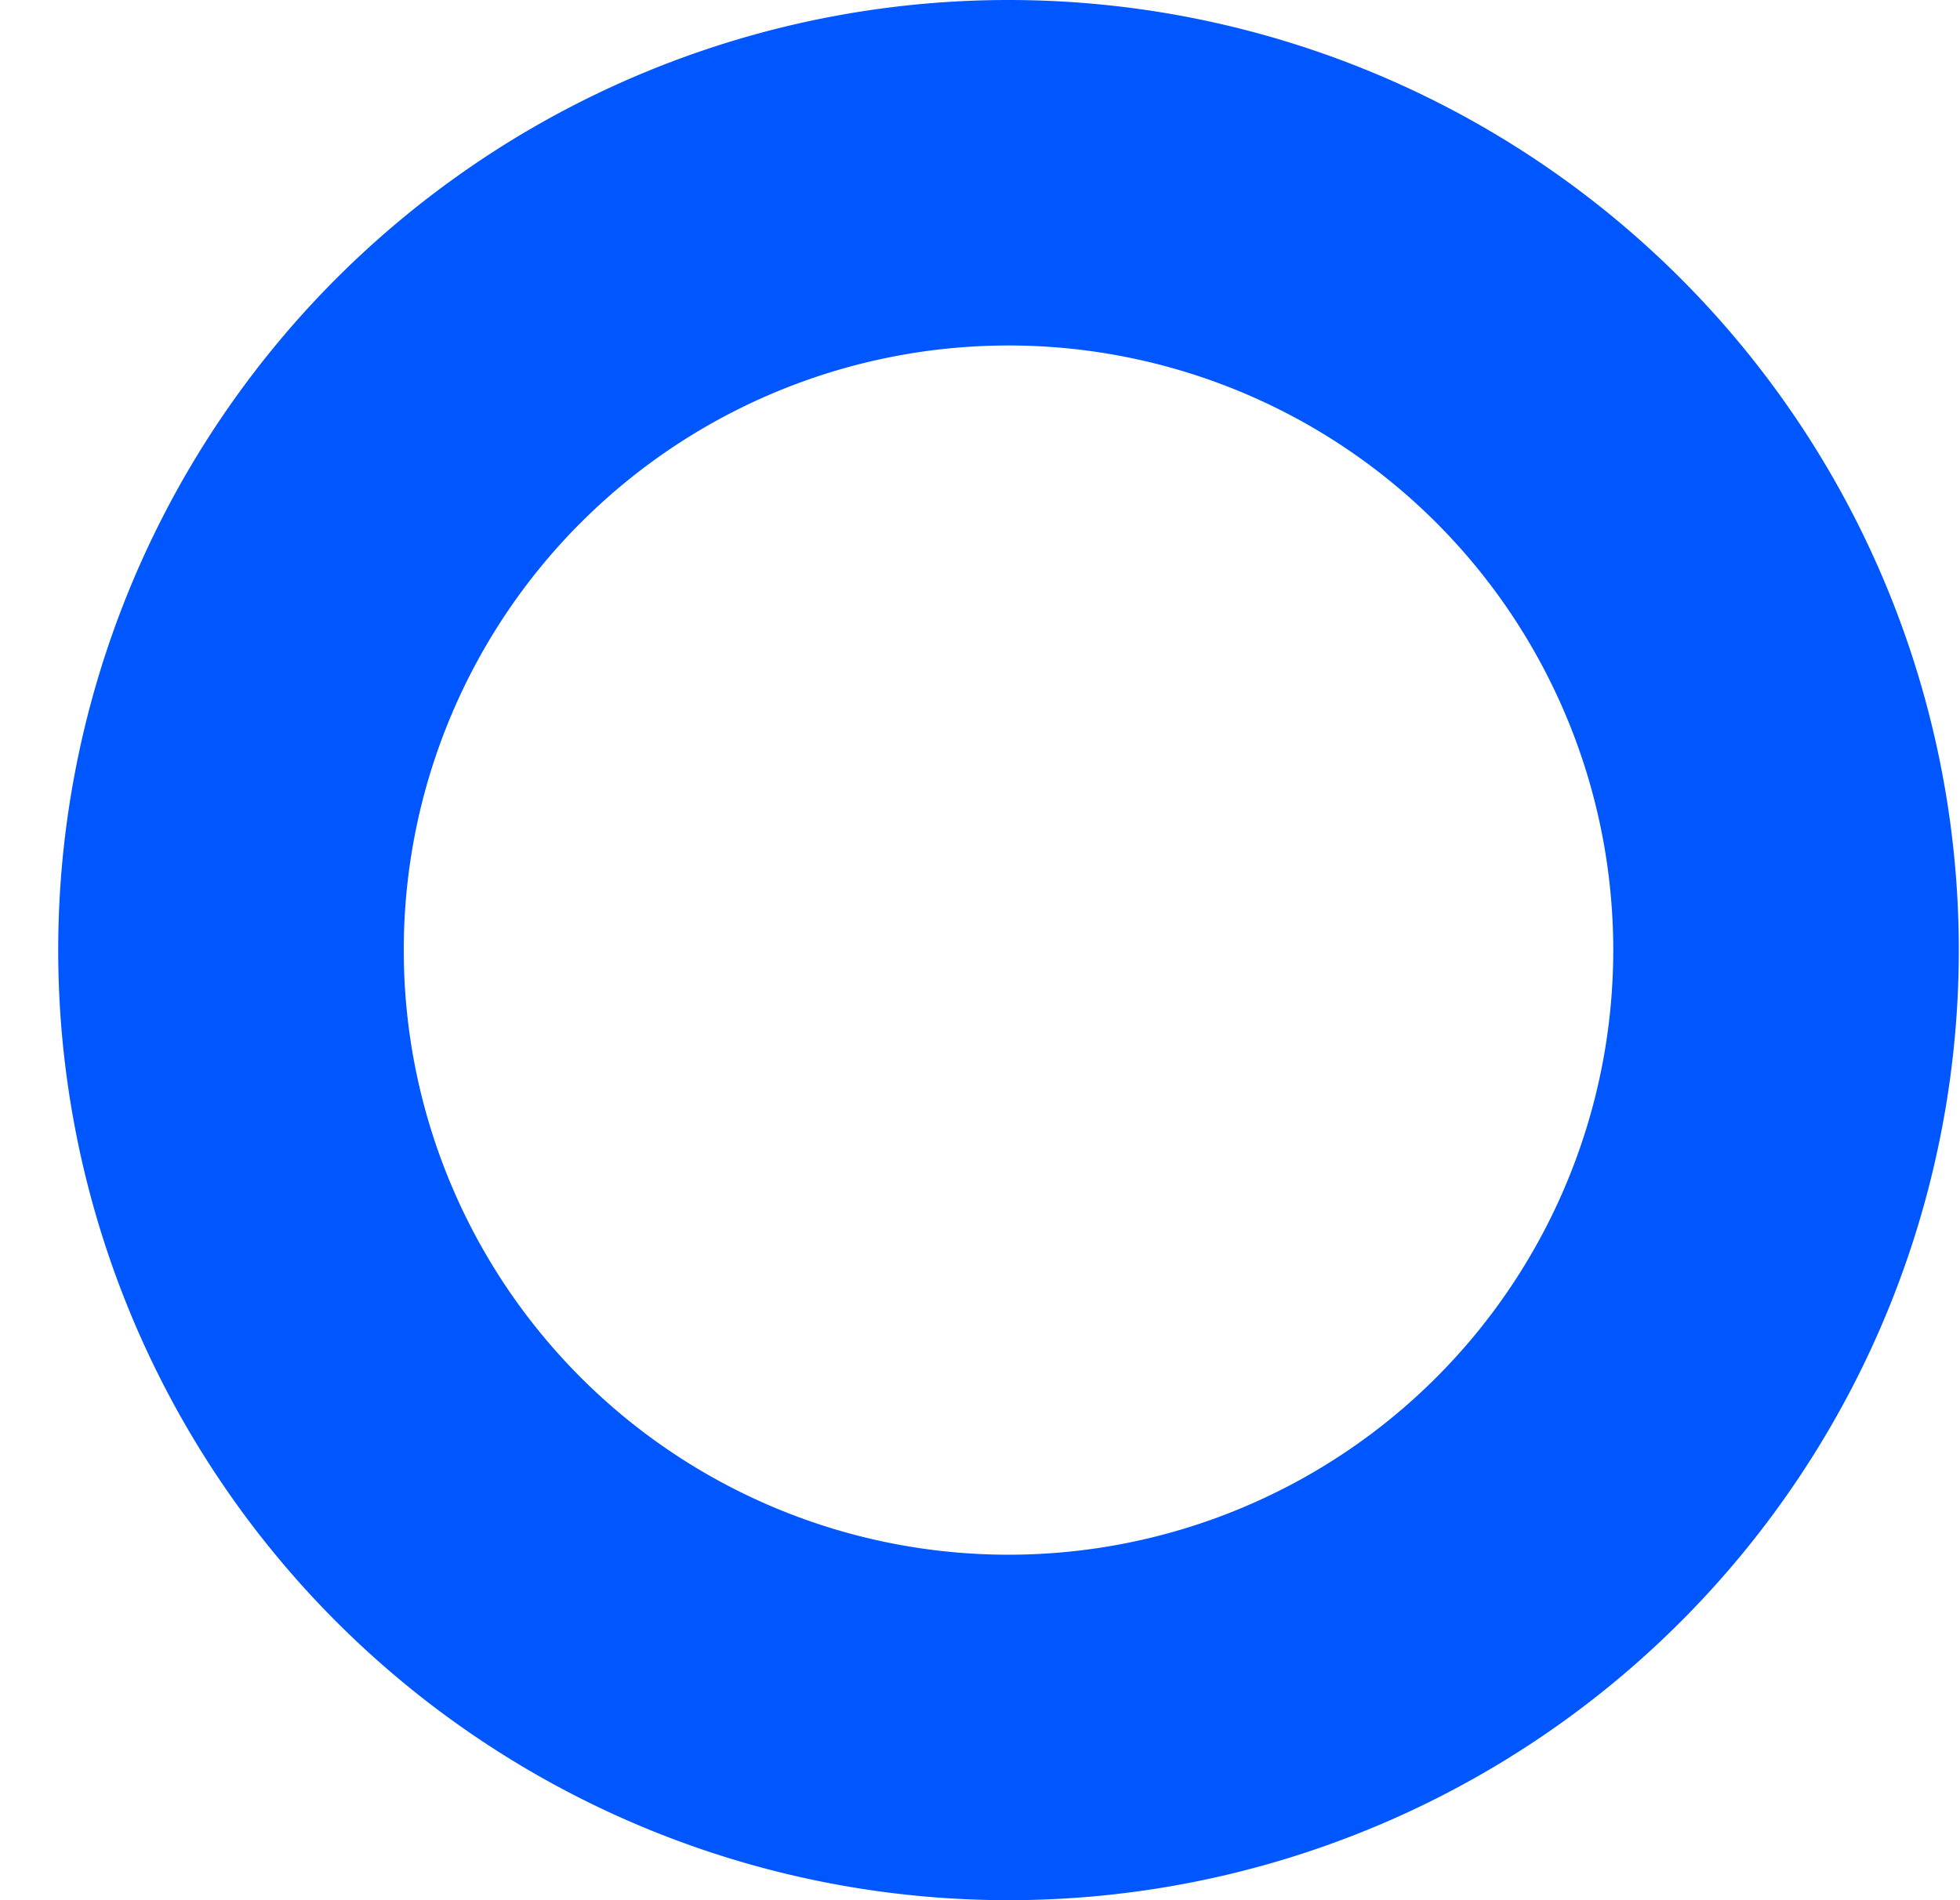 <svg width="33" height="32" fill="none" xmlns="http://www.w3.org/2000/svg"><path d="M16.98 5.818a10.182 10.182 0 110 20.364 10.182 10.182 0 010-20.364zm0 26.182a16 16 0 100-32 16 16 0 000 32z" fill="#0057FF"/></svg>